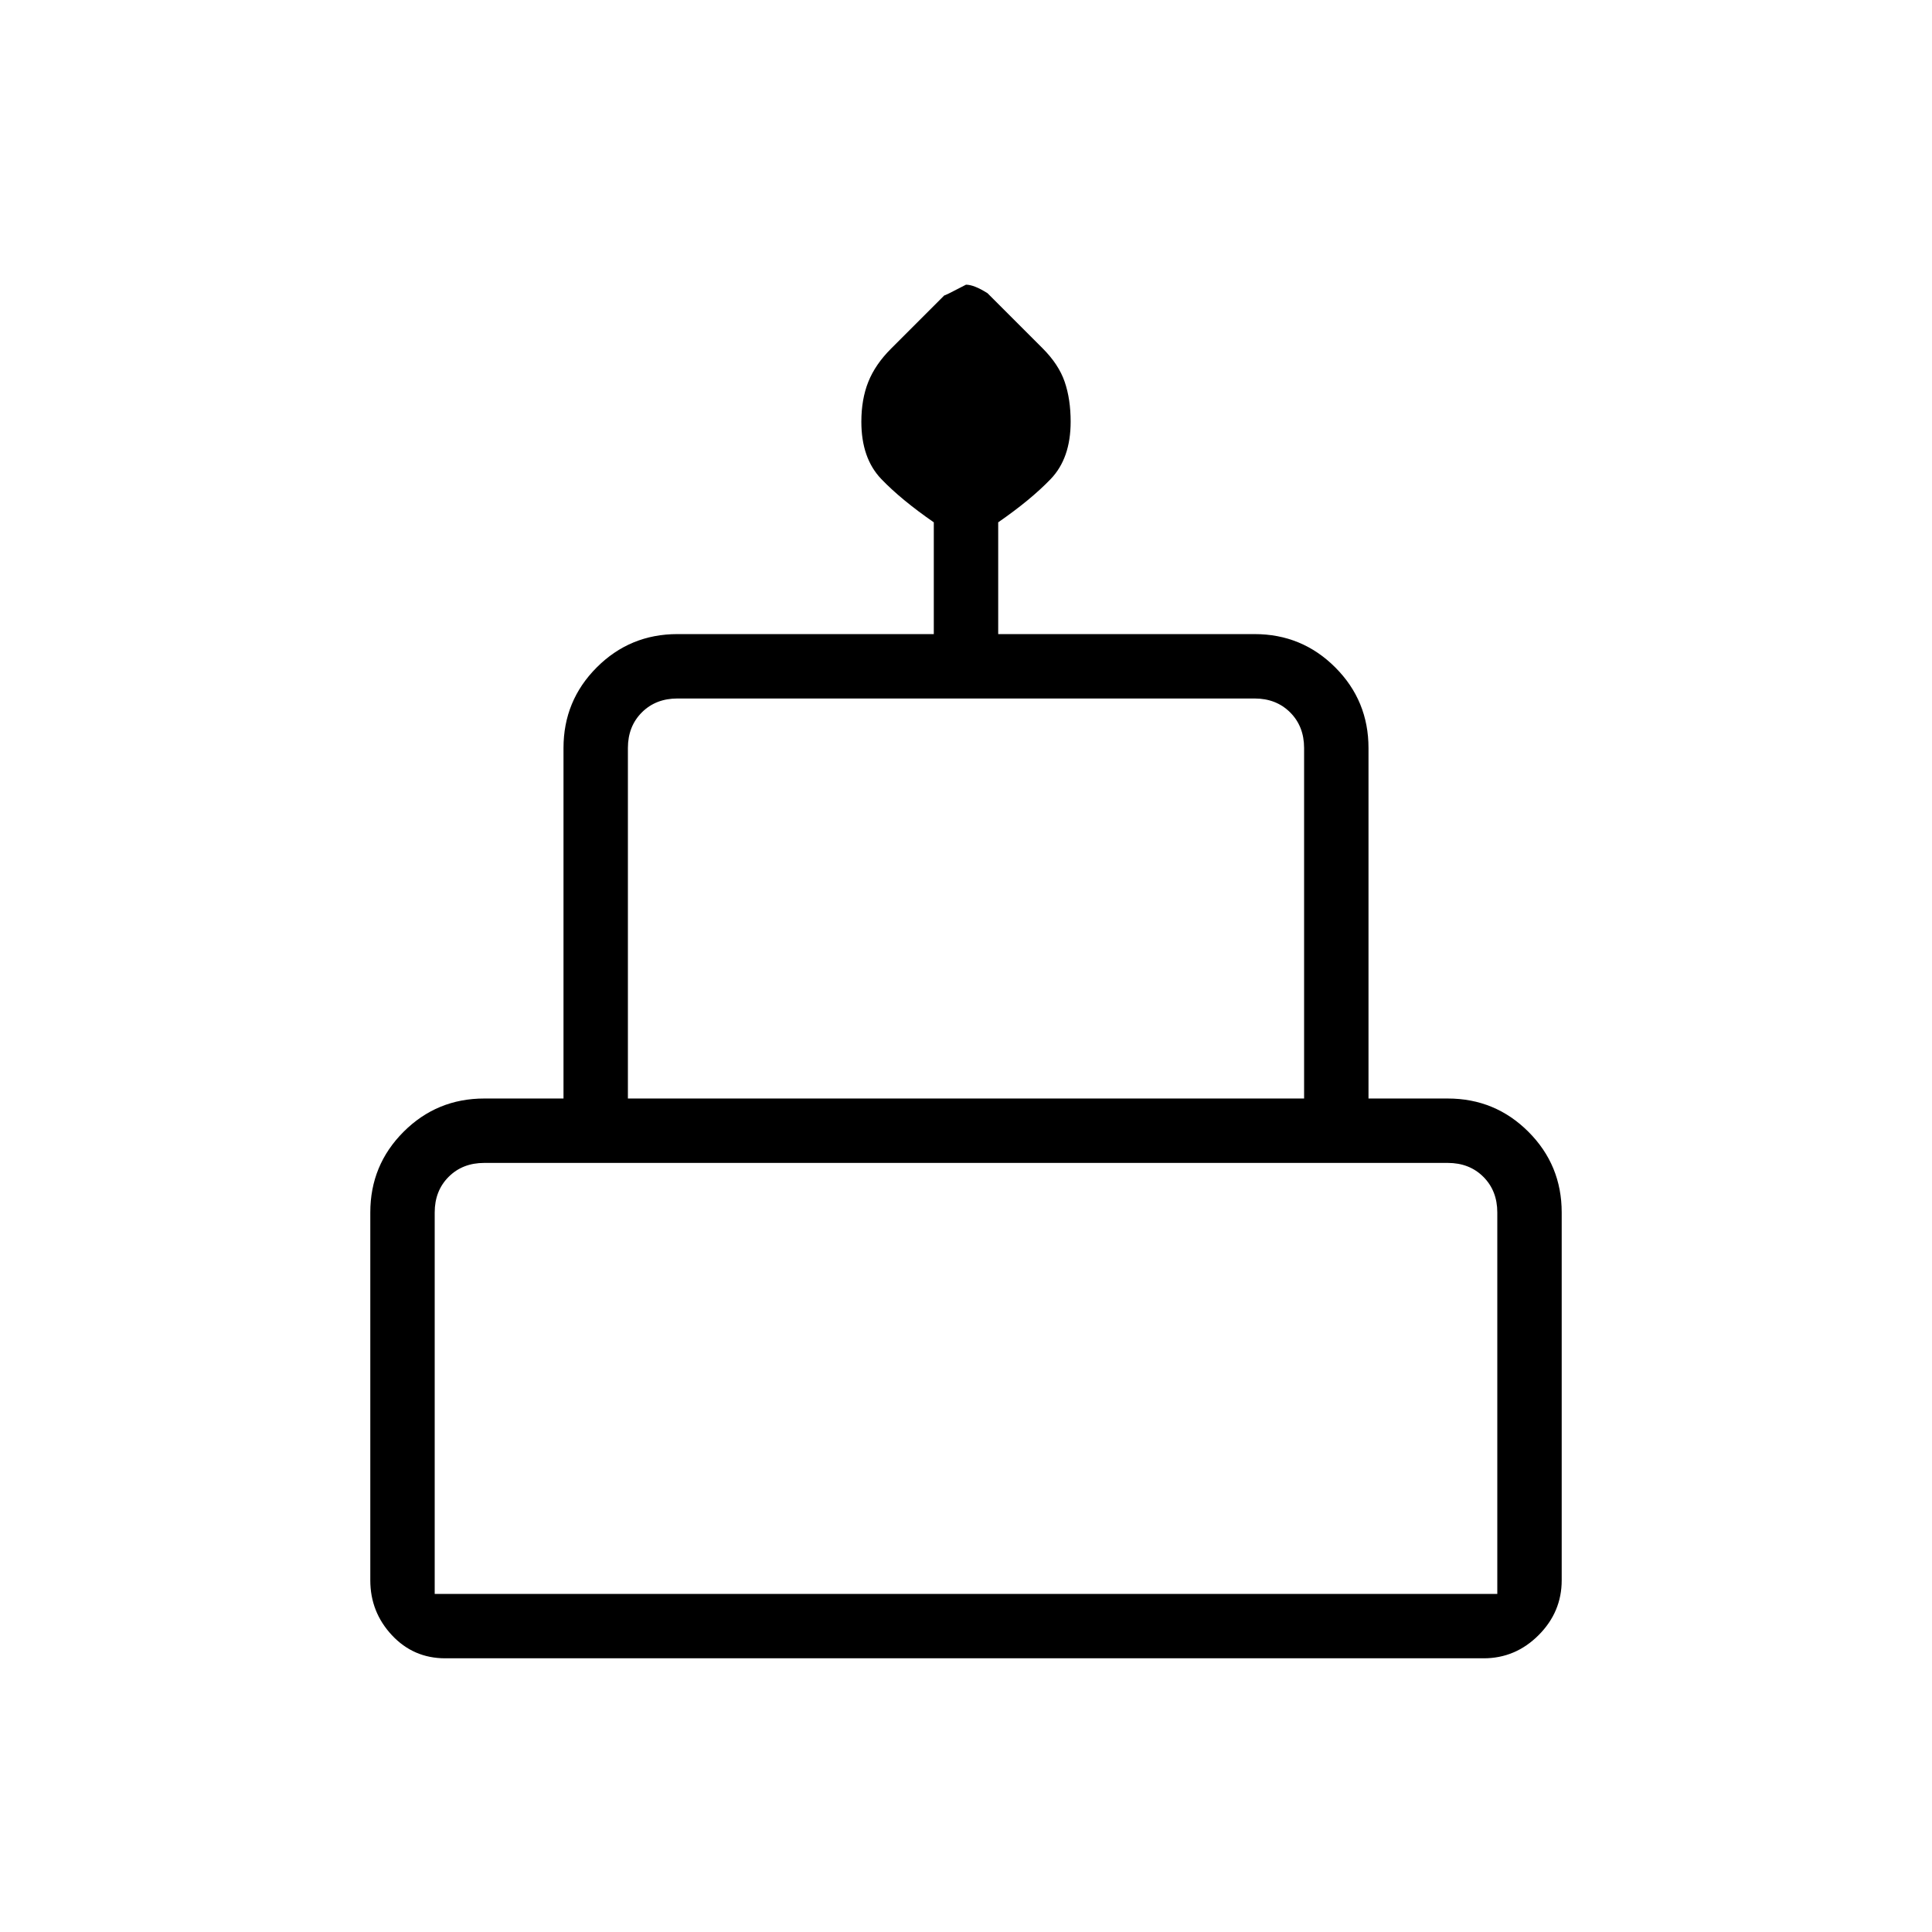 <svg xmlns="http://www.w3.org/2000/svg" height="20" viewBox="0 -960 960 960" width="20"><path d="M221.231-136q-15.785 0-26.508-11.492Q184-158.984 184-174.769v-182.769q0-23.547 16.534-40.081 16.535-16.535 40.081-16.535H280v-174.154q0-23.546 16.534-40.08 16.535-16.535 40.081-16.535H464v-55.539q-16.231-11.23-26.116-21.538Q428-732.308 428-750.462q0-11.153 3.461-19.807 3.462-8.654 11.274-16.466l26.573-26.573q-.77.769 10.692-5.231 4 0 10.692 4.231l27.351 27.351q8.034 8.034 10.996 16.688Q532-761.615 532-750.462q0 18.154-9.885 28.462-9.884 10.308-26.115 21.538v55.539h127.385q23.546 0 40.081 16.535Q680-611.854 680-588.308v174.154h39.385q23.546 0 40.081 16.535Q776-381.085 776-357.538v182.769q0 15.785-11.492 27.277T737.231-136h-516ZM312-414.154h336v-174.154q0-10.769-6.923-17.692t-17.692-6.923h-286.77q-10.769 0-17.692 6.923T312-588.308v174.154ZM216-168h528v-189.538q0-10.769-6.923-17.693-6.923-6.923-17.692-6.923h-478.77q-10.769 0-17.692 6.923Q216-368.307 216-357.538V-168Zm96-246.154h336-336ZM216-168h528-528Zm488-246.154H256h448Z"/></svg>